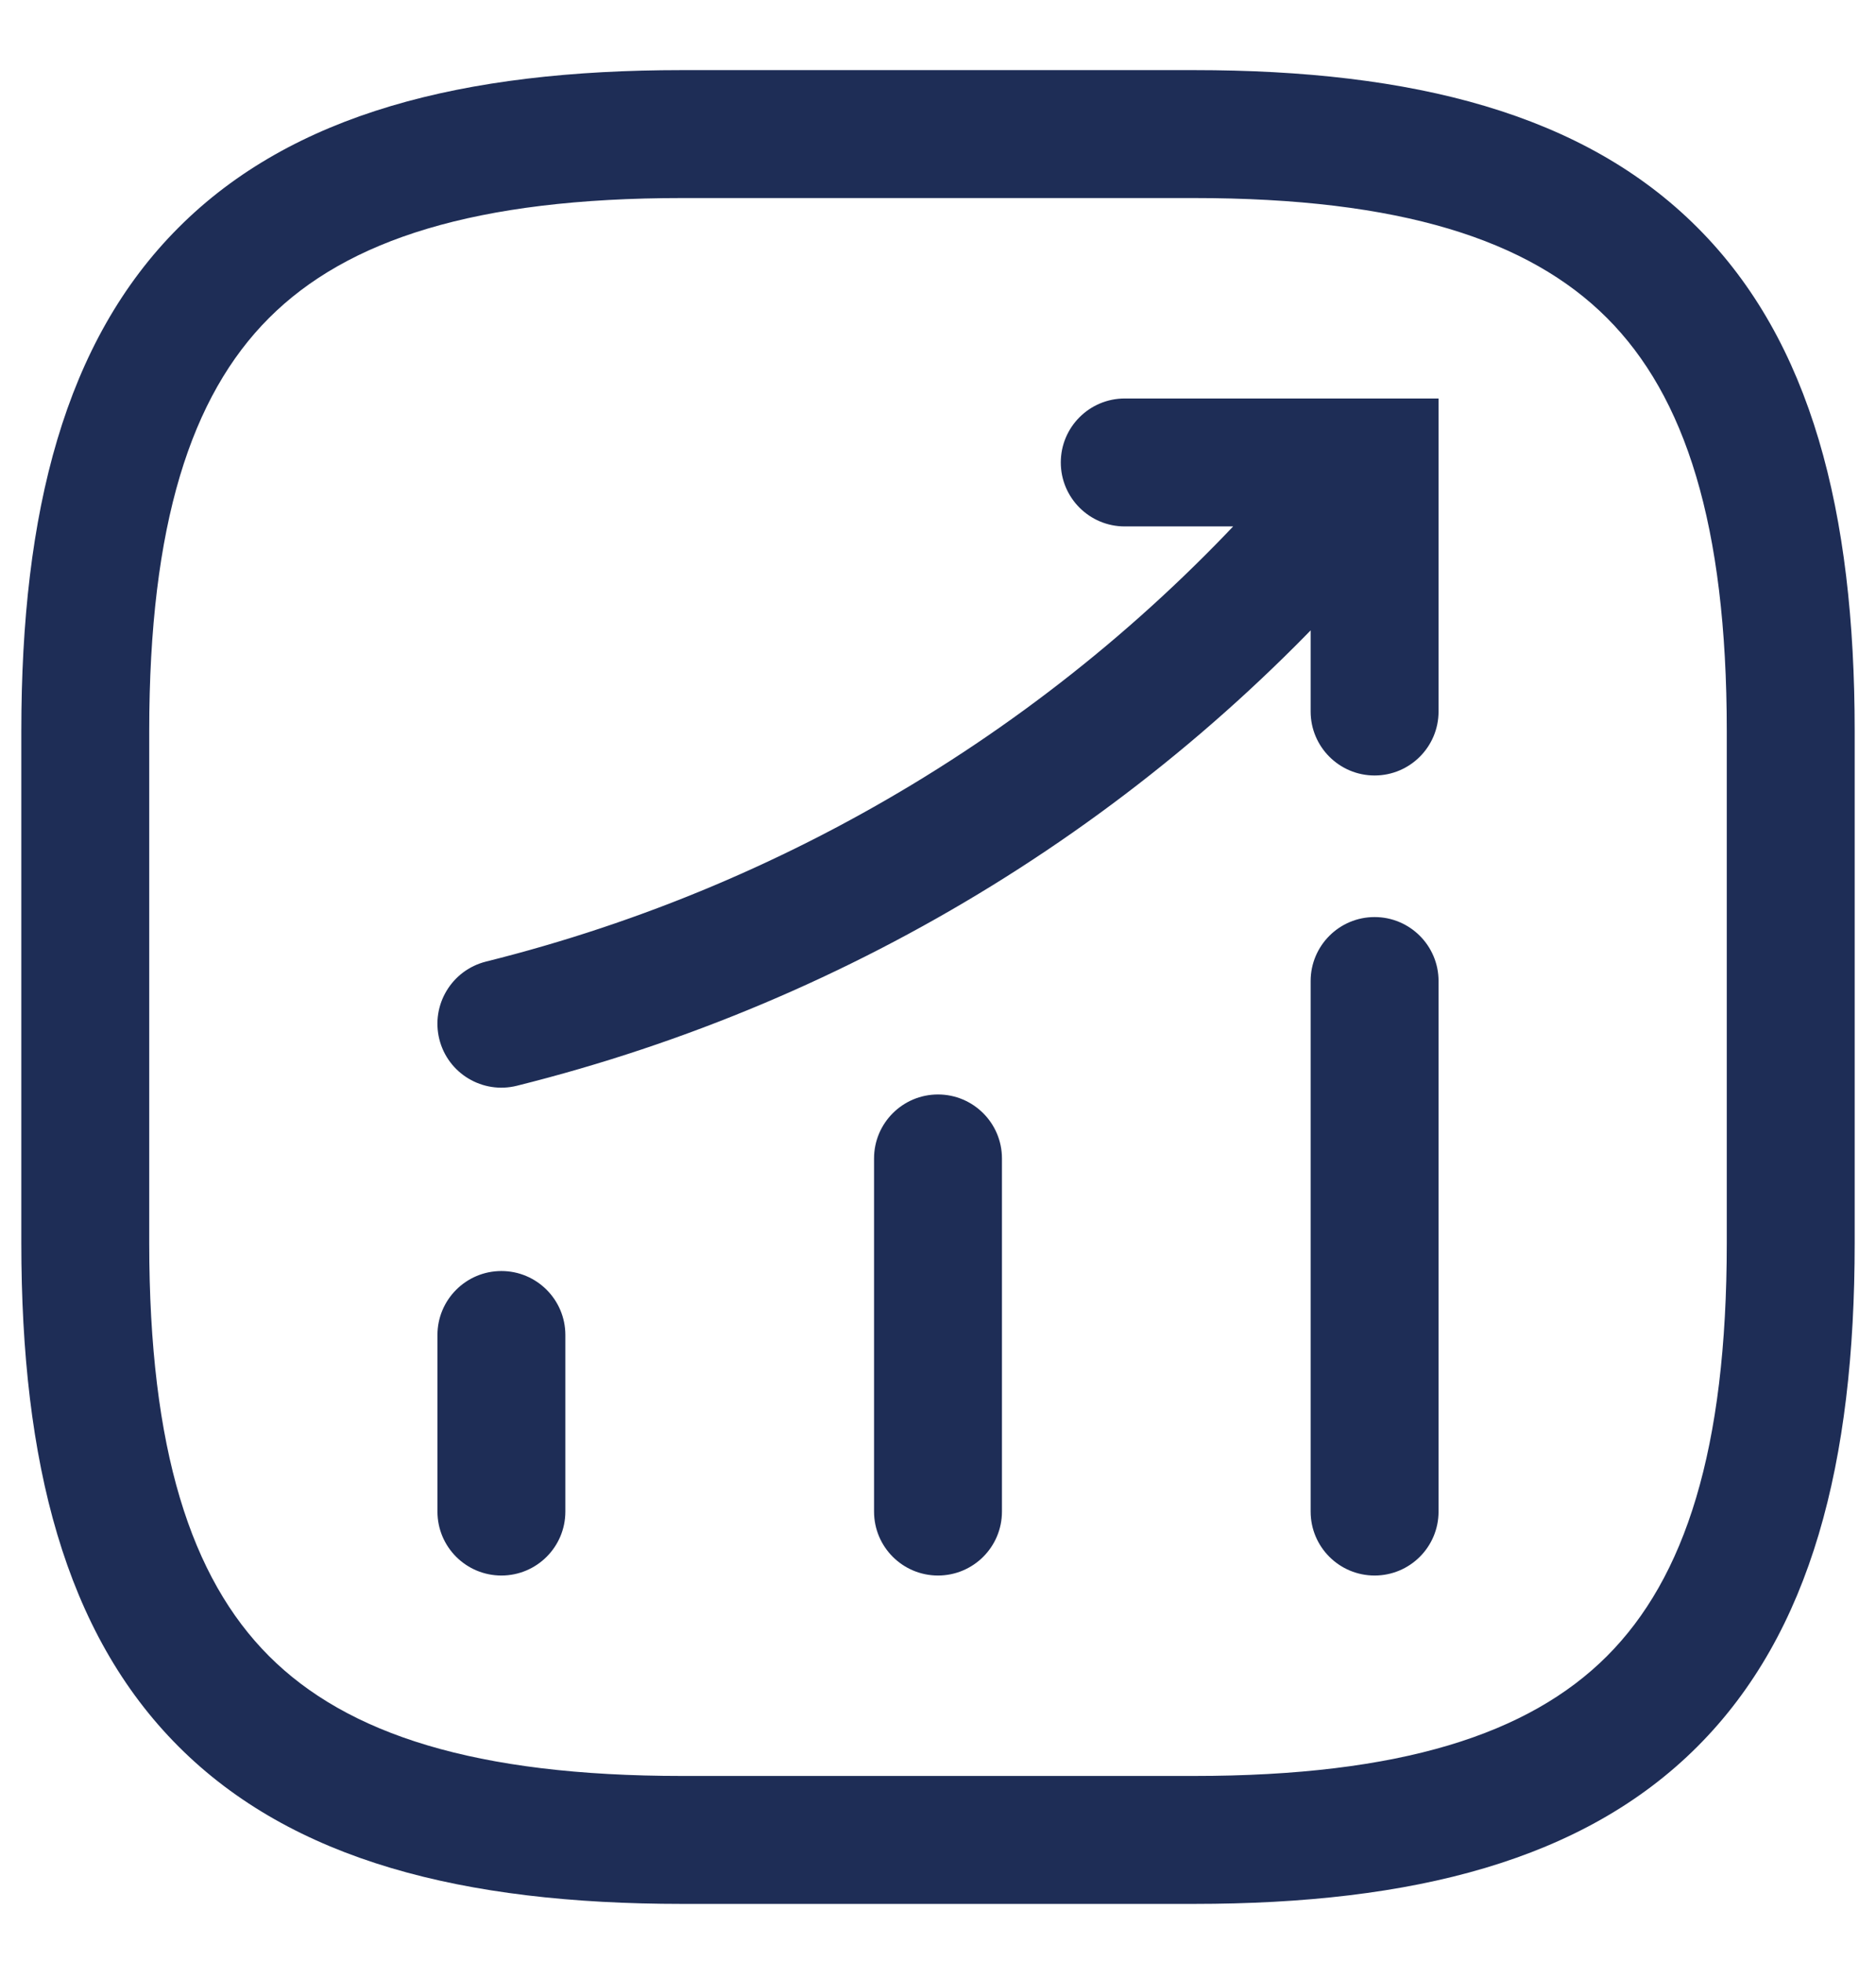 <svg width="22" height="23" viewBox="0 0 22 23" fill="none" xmlns="http://www.w3.org/2000/svg">
<path d="M5.13 17.722C5.13 18.137 5.466 18.472 5.88 18.472C6.294 18.472 6.63 18.137 6.63 17.722H5.13ZM6.63 15.652C6.63 15.238 6.294 14.902 5.88 14.902C5.466 14.902 5.13 15.238 5.13 15.652H6.63ZM10.25 17.722C10.25 18.137 10.586 18.472 11 18.472C11.414 18.472 11.75 18.137 11.75 17.722H10.25ZM11.75 13.582C11.75 13.168 11.414 12.832 11 12.832C10.586 12.832 10.25 13.168 10.25 13.582H11.75ZM15.37 17.722C15.37 18.137 15.706 18.472 16.12 18.472C16.534 18.472 16.87 18.137 16.87 17.722H15.37ZM16.87 11.502C16.87 11.088 16.534 10.752 16.12 10.752C15.706 10.752 15.37 11.088 15.37 11.502H16.87ZM16.12 5.422H16.87V4.672H16.12V5.422ZM15.66 5.962L16.23 6.45L16.231 6.449L15.66 5.962ZM5.699 11.274C5.297 11.375 5.052 11.782 5.152 12.184C5.252 12.586 5.66 12.83 6.061 12.73L5.699 11.274ZM13.19 4.672C12.776 4.672 12.44 5.008 12.44 5.422C12.44 5.836 12.776 6.172 13.19 6.172V4.672ZM15.37 8.342C15.37 8.756 15.706 9.092 16.12 9.092C16.534 9.092 16.87 8.756 16.87 8.342H15.37ZM6.63 17.722V15.652H5.13V17.722H6.63ZM11.75 17.722V13.582H10.25V17.722H11.75ZM16.87 17.722V11.502H15.37V17.722H16.87ZM15.549 4.936L15.089 5.476L16.231 6.449L16.691 5.909L15.549 4.936ZM15.09 5.475C12.642 8.336 9.358 10.362 5.699 11.274L6.061 12.73C10.022 11.742 13.578 9.549 16.23 6.45L15.09 5.475ZM13.19 6.172H16.12V4.672H13.19V6.172ZM15.37 5.422V8.342H16.87V5.422H15.37ZM8 22.322H14V20.822H8V22.322ZM14 22.322C16.574 22.322 18.571 21.812 19.905 20.478C21.24 19.143 21.75 17.146 21.75 14.572H20.25C20.25 16.998 19.76 18.501 18.845 19.417C17.929 20.332 16.426 20.822 14 20.822V22.322ZM21.75 14.572V8.572H20.25V14.572H21.75ZM21.75 8.572C21.75 5.998 21.24 4.001 19.905 2.667C18.571 1.332 16.574 0.822 14 0.822V2.322C16.426 2.322 17.929 2.812 18.845 3.728C19.76 4.643 20.25 6.146 20.25 8.572H21.75ZM14 0.822H8V2.322H14V0.822ZM8 0.822C5.426 0.822 3.429 1.332 2.095 2.667C0.76 4.001 0.25 5.998 0.25 8.572H1.75C1.75 6.146 2.24 4.643 3.155 3.728C4.071 2.812 5.574 2.322 8 2.322V0.822ZM0.25 8.572V14.572H1.75V8.572H0.25ZM0.25 14.572C0.25 17.146 0.76 19.143 2.095 20.478C3.429 21.812 5.426 22.322 8 22.322V20.822C5.574 20.822 4.071 20.332 3.155 19.417C2.24 18.501 1.75 16.998 1.75 14.572H0.25Z" fill="#1E2D56"/>
</svg>
